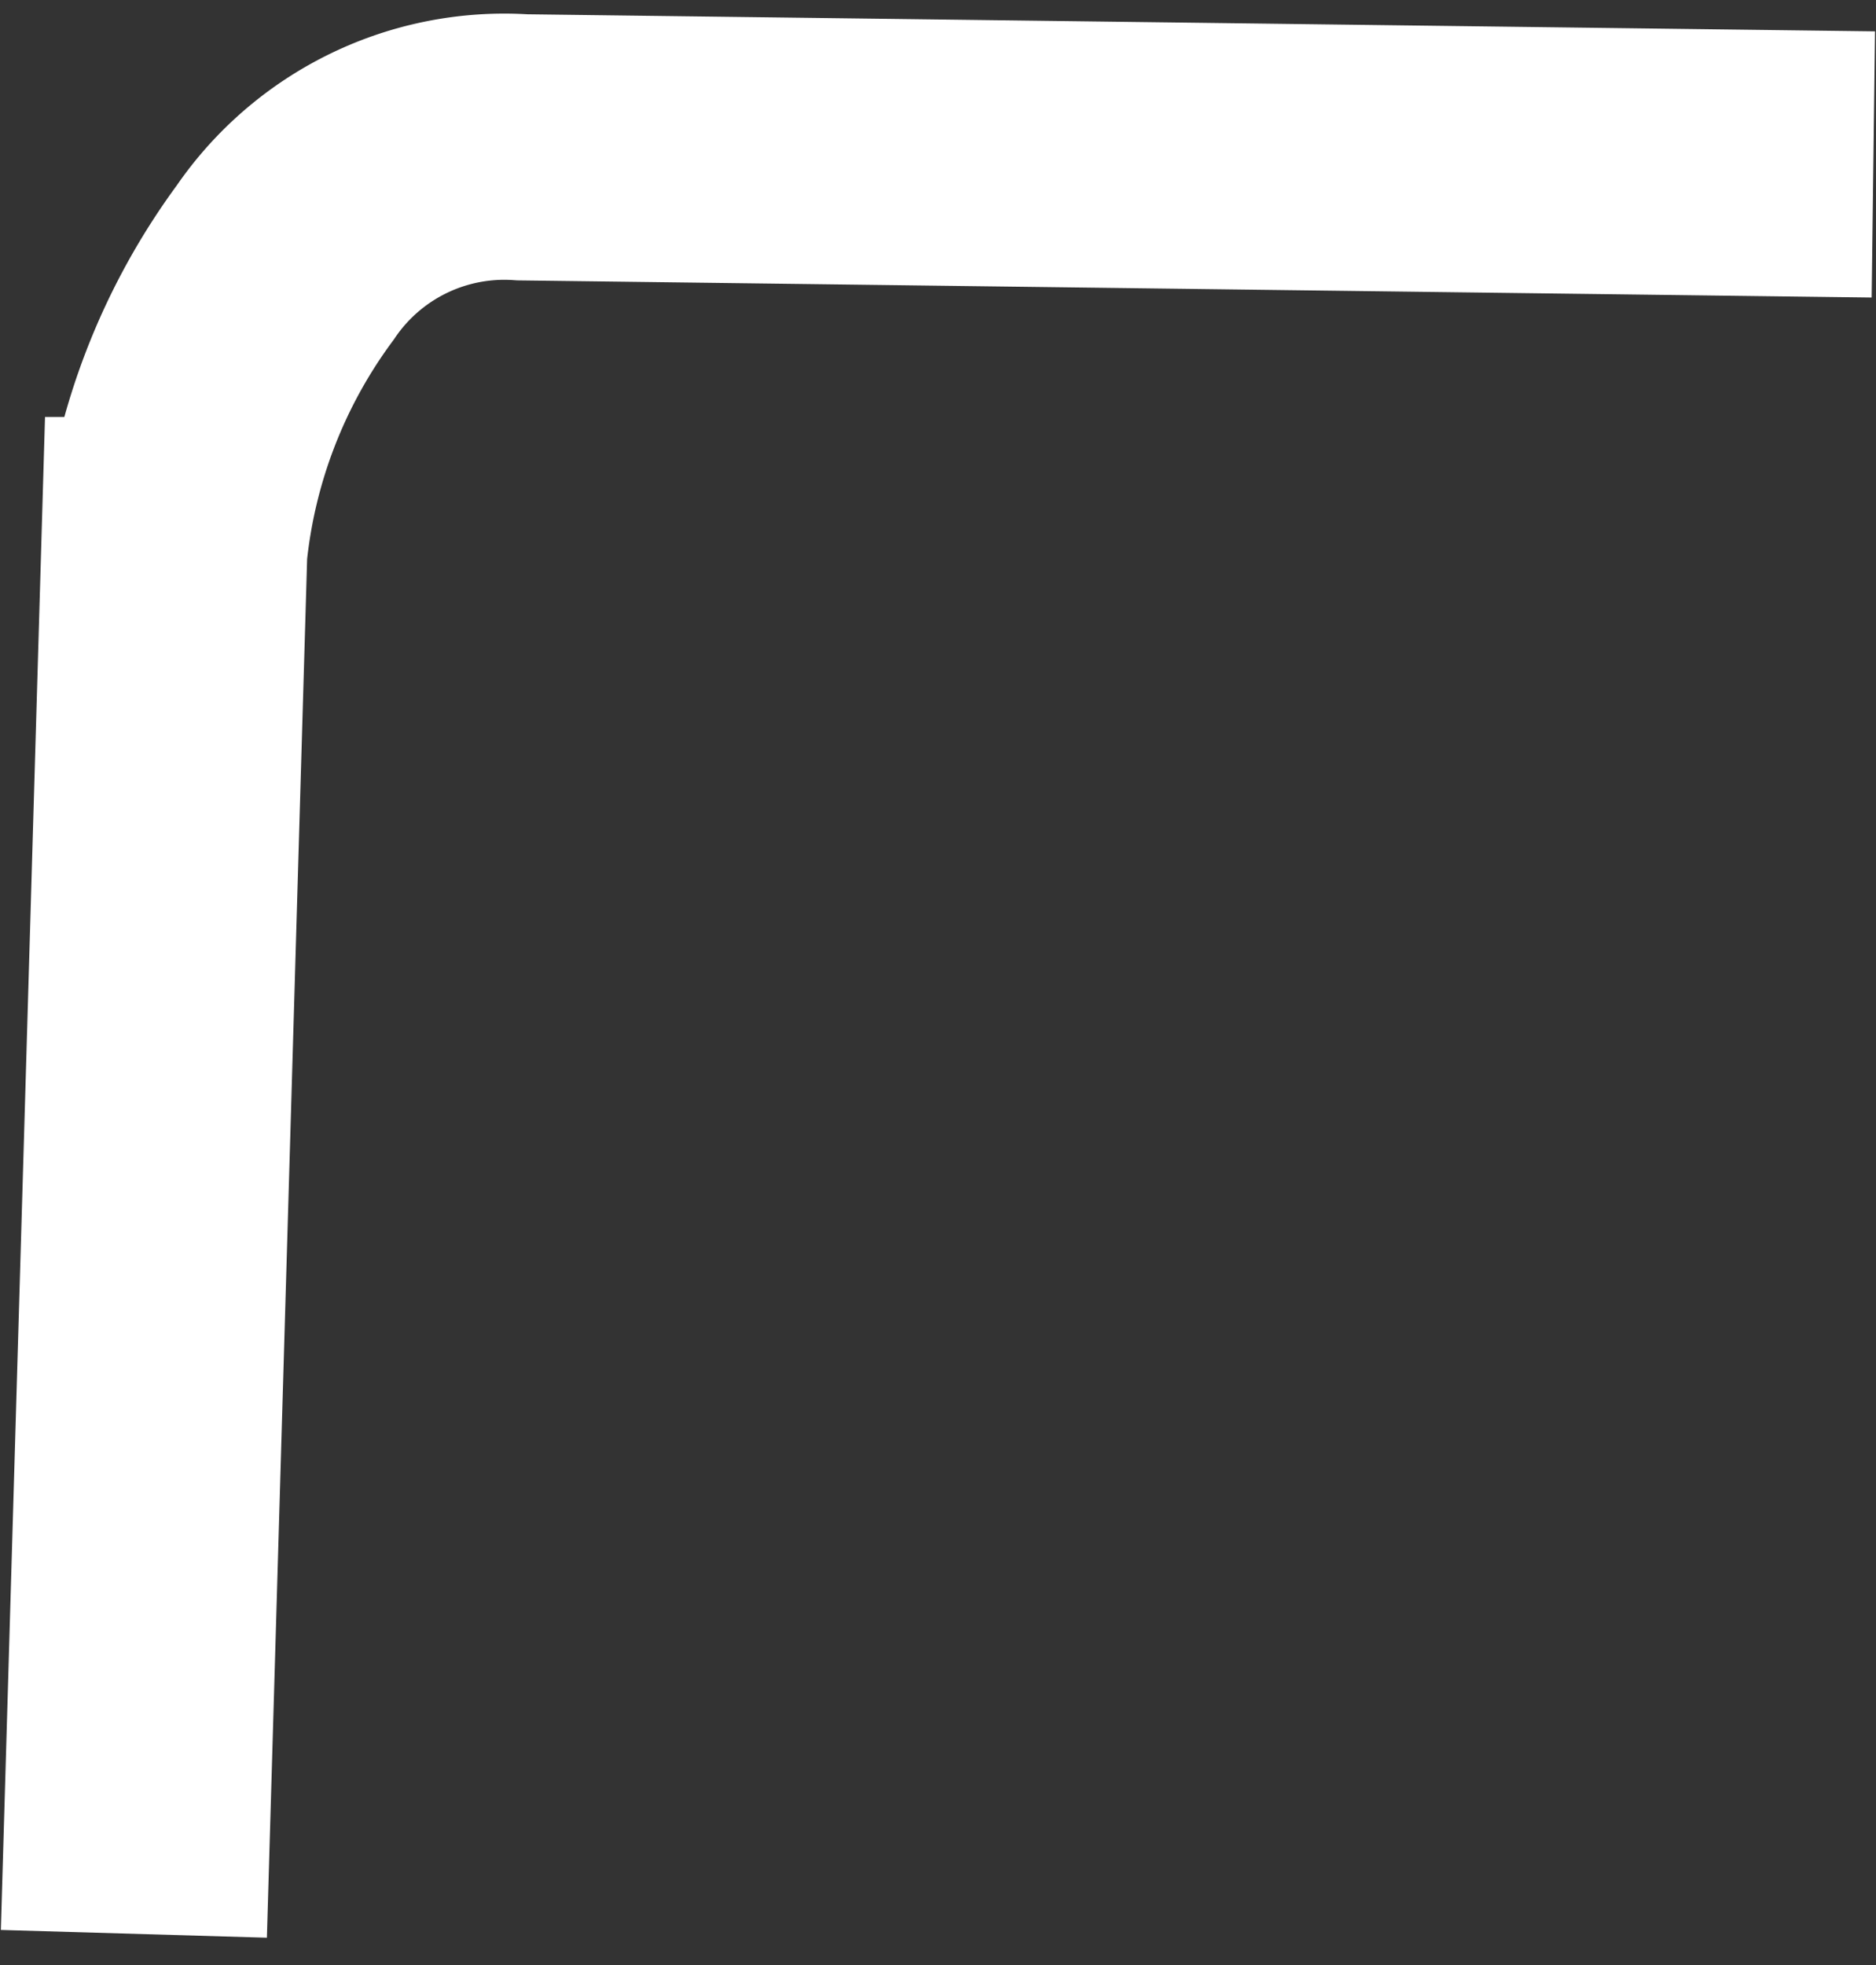 <svg xmlns="http://www.w3.org/2000/svg" width="21.15" height="22.149" viewBox="0 0 21.15 22.149">
  <rect x="0" y="0" width="21.15" height="22.149" fill="#333333" stroke="none"/>
  <path id="border-radiaus-top-left" d="M0,20.271l.19-15.6A6.554,6.554,0,0,1,1.385,1.411,2.988,2.988,0,0,1,4.038.066L19.266,0" transform="matrix(1, 0.017, -0.017, 1, 1.854, 1.526)" fill="none" stroke="#fff" stroke-width="3"/>
</svg>

